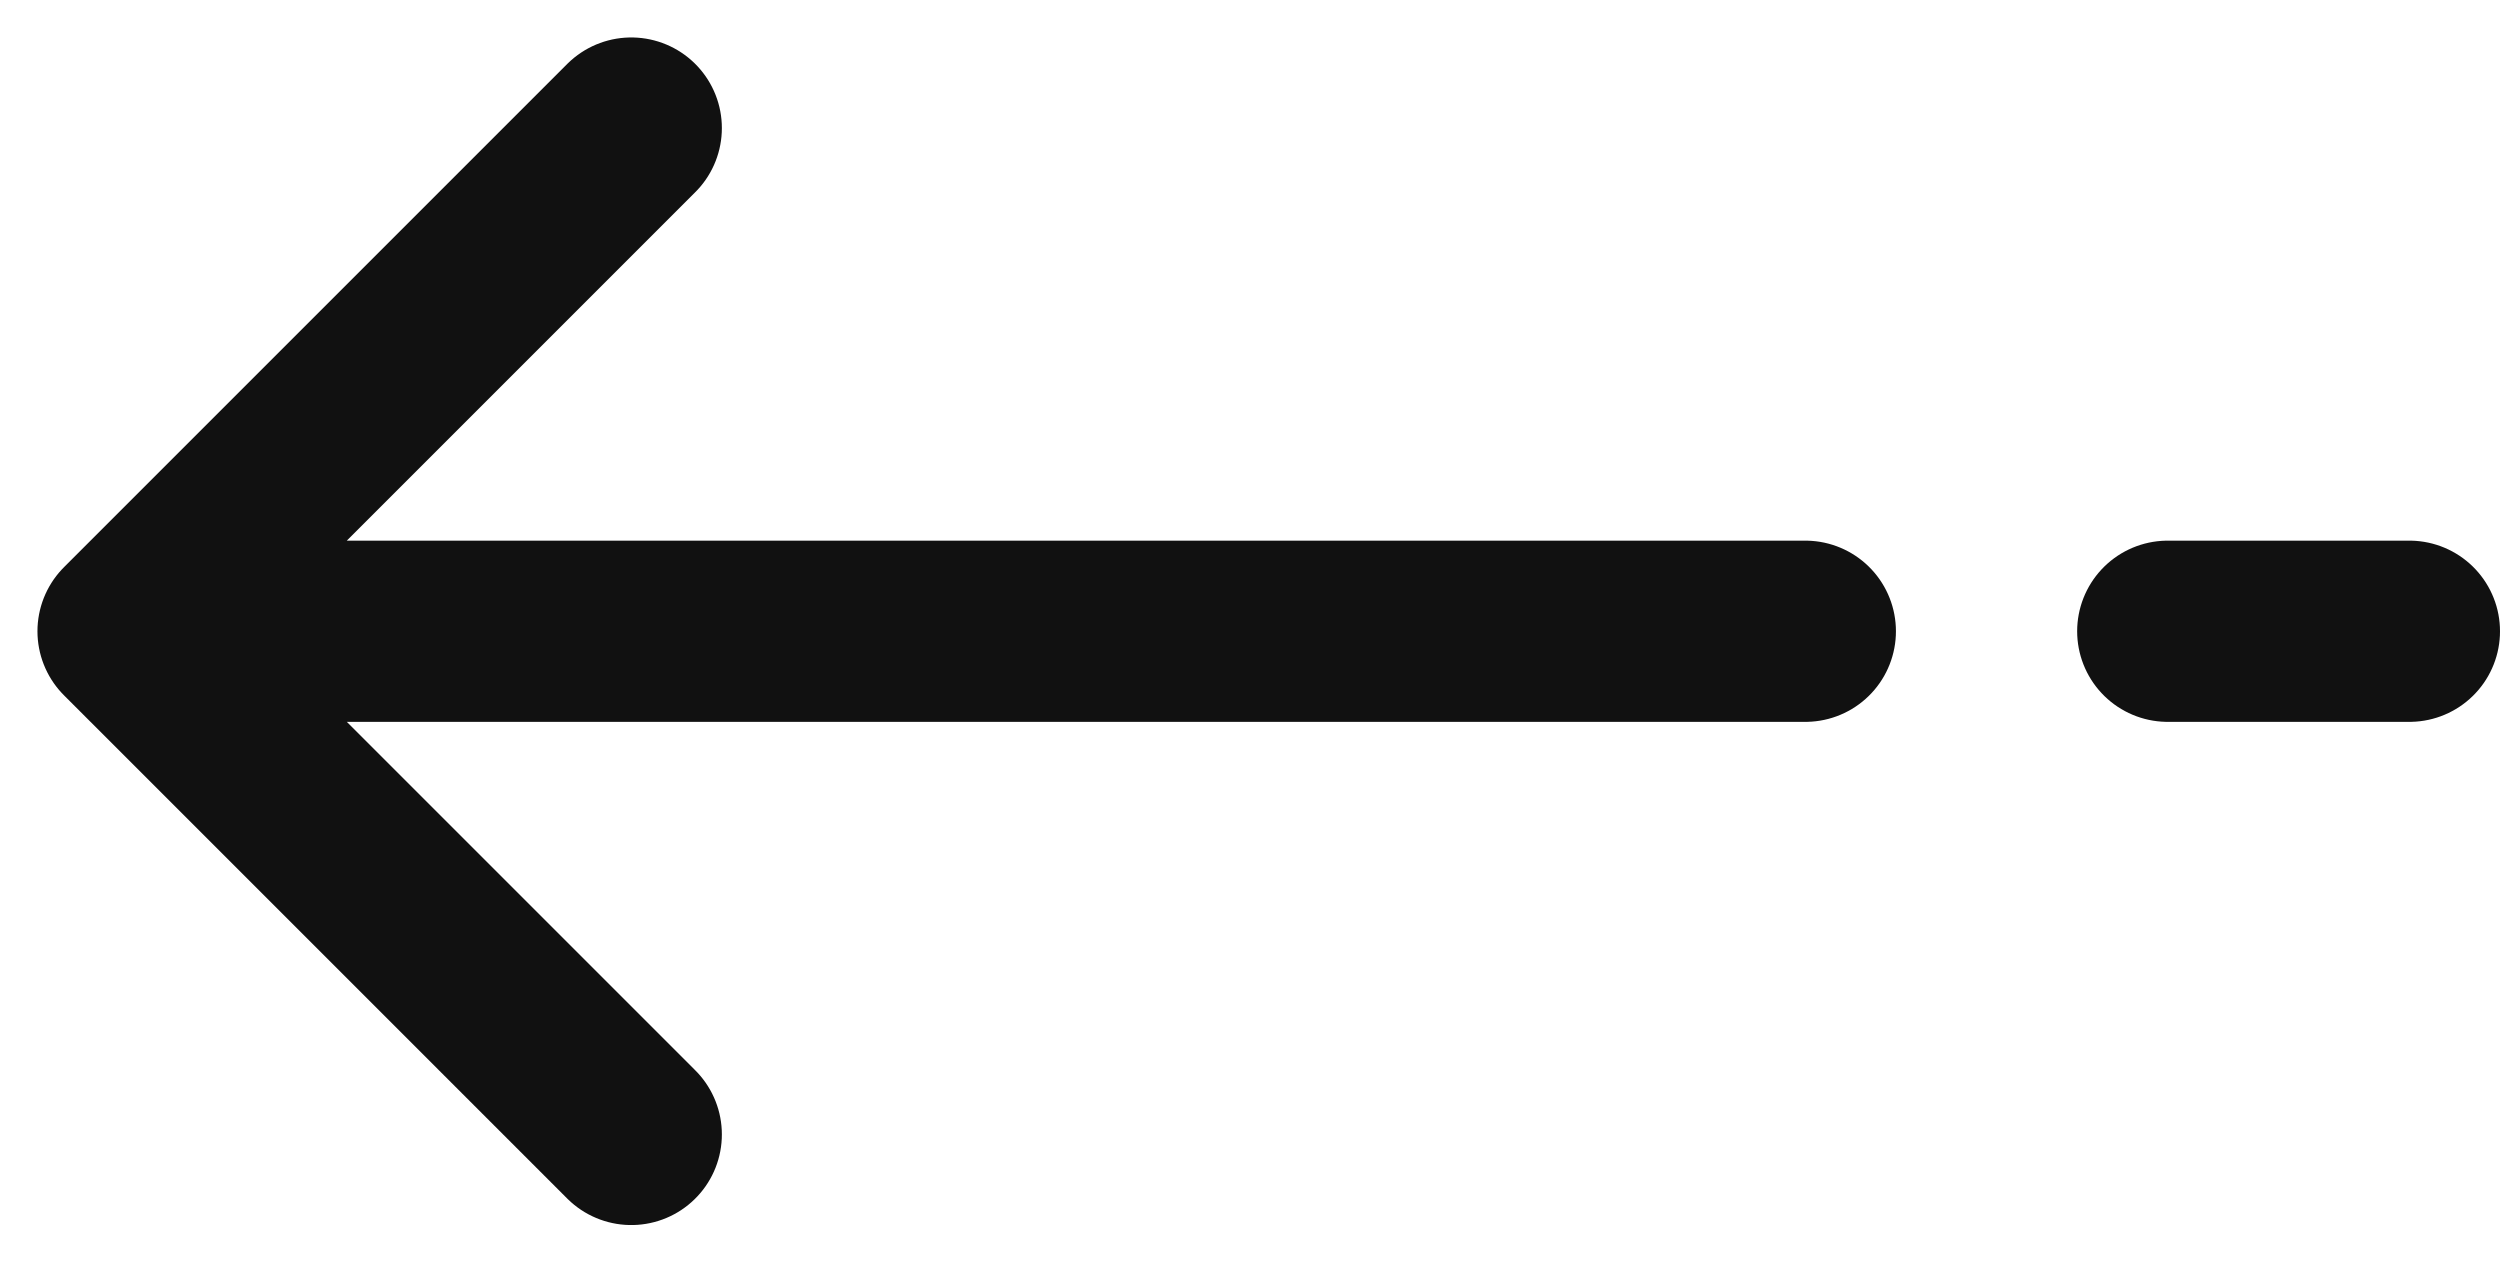 <svg xmlns="http://www.w3.org/2000/svg" width="20.693" height="10.451" viewBox="0 0 20.693 10.451">
  <g id="Group_41" data-name="Group 41" transform="translate(14.667 -279.216) rotate(90)">
    <g id="Group_902" data-name="Group 902" transform="translate(288.606 -280.276) rotate(90)">
      <path id="Path_29" data-name="Path 29" d="M10,13.165H23.883m0,0L19.718,9m4.165,4.165L19.718,17.33" transform="translate(270 -9)" fill="none" stroke="#111" stroke-linecap="round" stroke-linejoin="round" stroke-width="1.5"/>
      <line id="Line_2" data-name="Line 2" x1="2" transform="translate(275 4.165)" fill="none" stroke="#111" stroke-linecap="round" stroke-width="1.5"/>
    </g>
  </g>
</svg>
